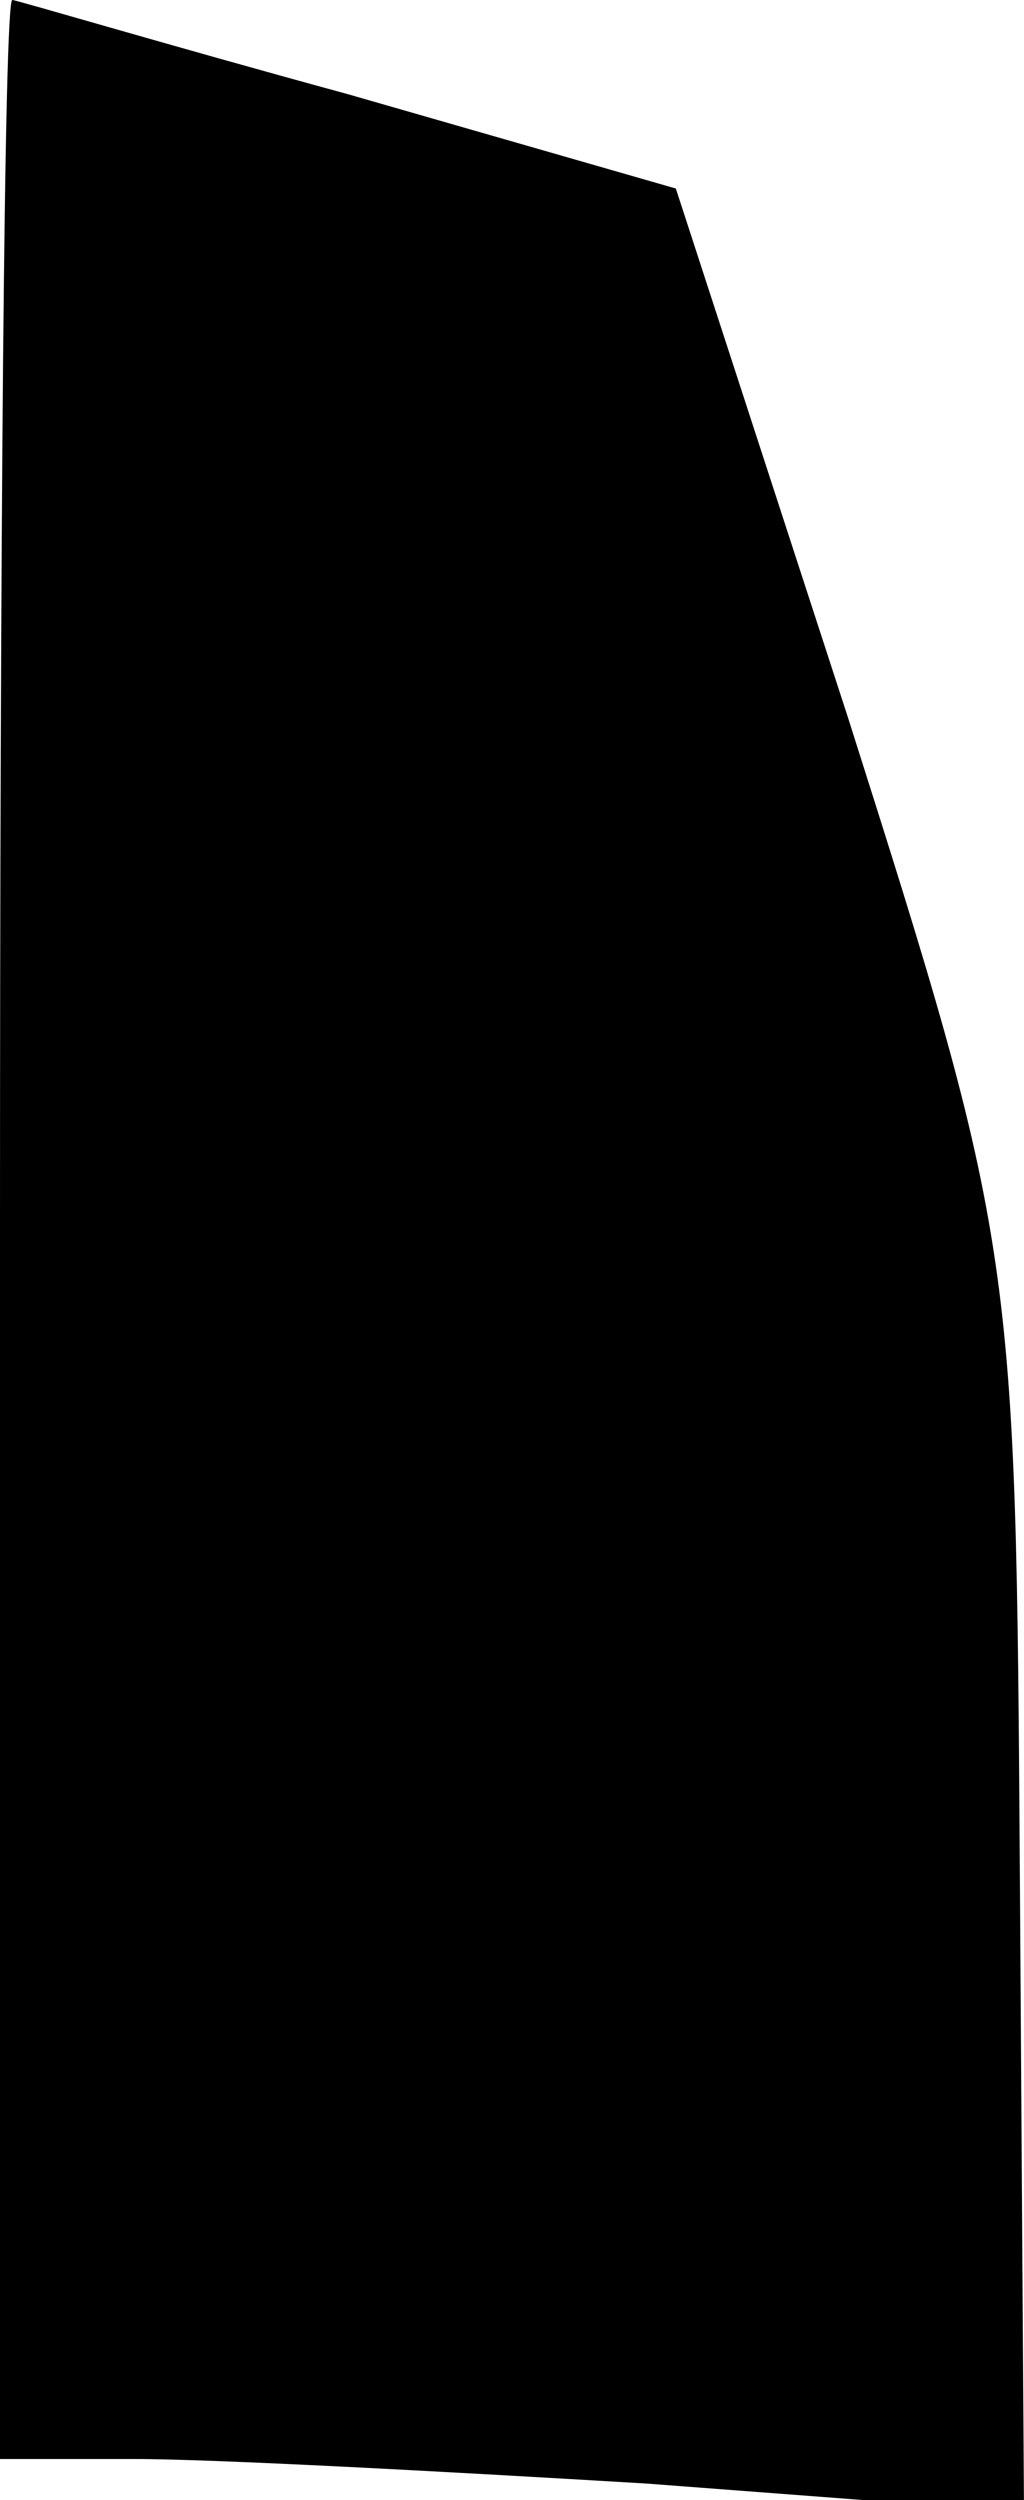 <?xml version="1.0" standalone="no"?>
<!DOCTYPE svg PUBLIC "-//W3C//DTD SVG 20010904//EN"
 "http://www.w3.org/TR/2001/REC-SVG-20010904/DTD/svg10.dtd">
<svg version="1.0" xmlns="http://www.w3.org/2000/svg"
 width="25pt" height="61pt" viewBox="0 0 25 61"
 preserveAspectRatio="xMidYMid meet">
<g transform="translate(0,61) scale(0.1,-0.1)"
fill="#000000" stroke="none">
<path fill="#000000" stroke="none" d="M0 310 l0 -300 33 0 c19 0 75 -3 125
-6 l92 -7 -1 154 c-1 153 -1 155 -42 284 l-42 129 -80 23 c-44 12 -81 23 -82
23 -2 0 -3 -135 -3 -300z"/>
</g>
</svg>
